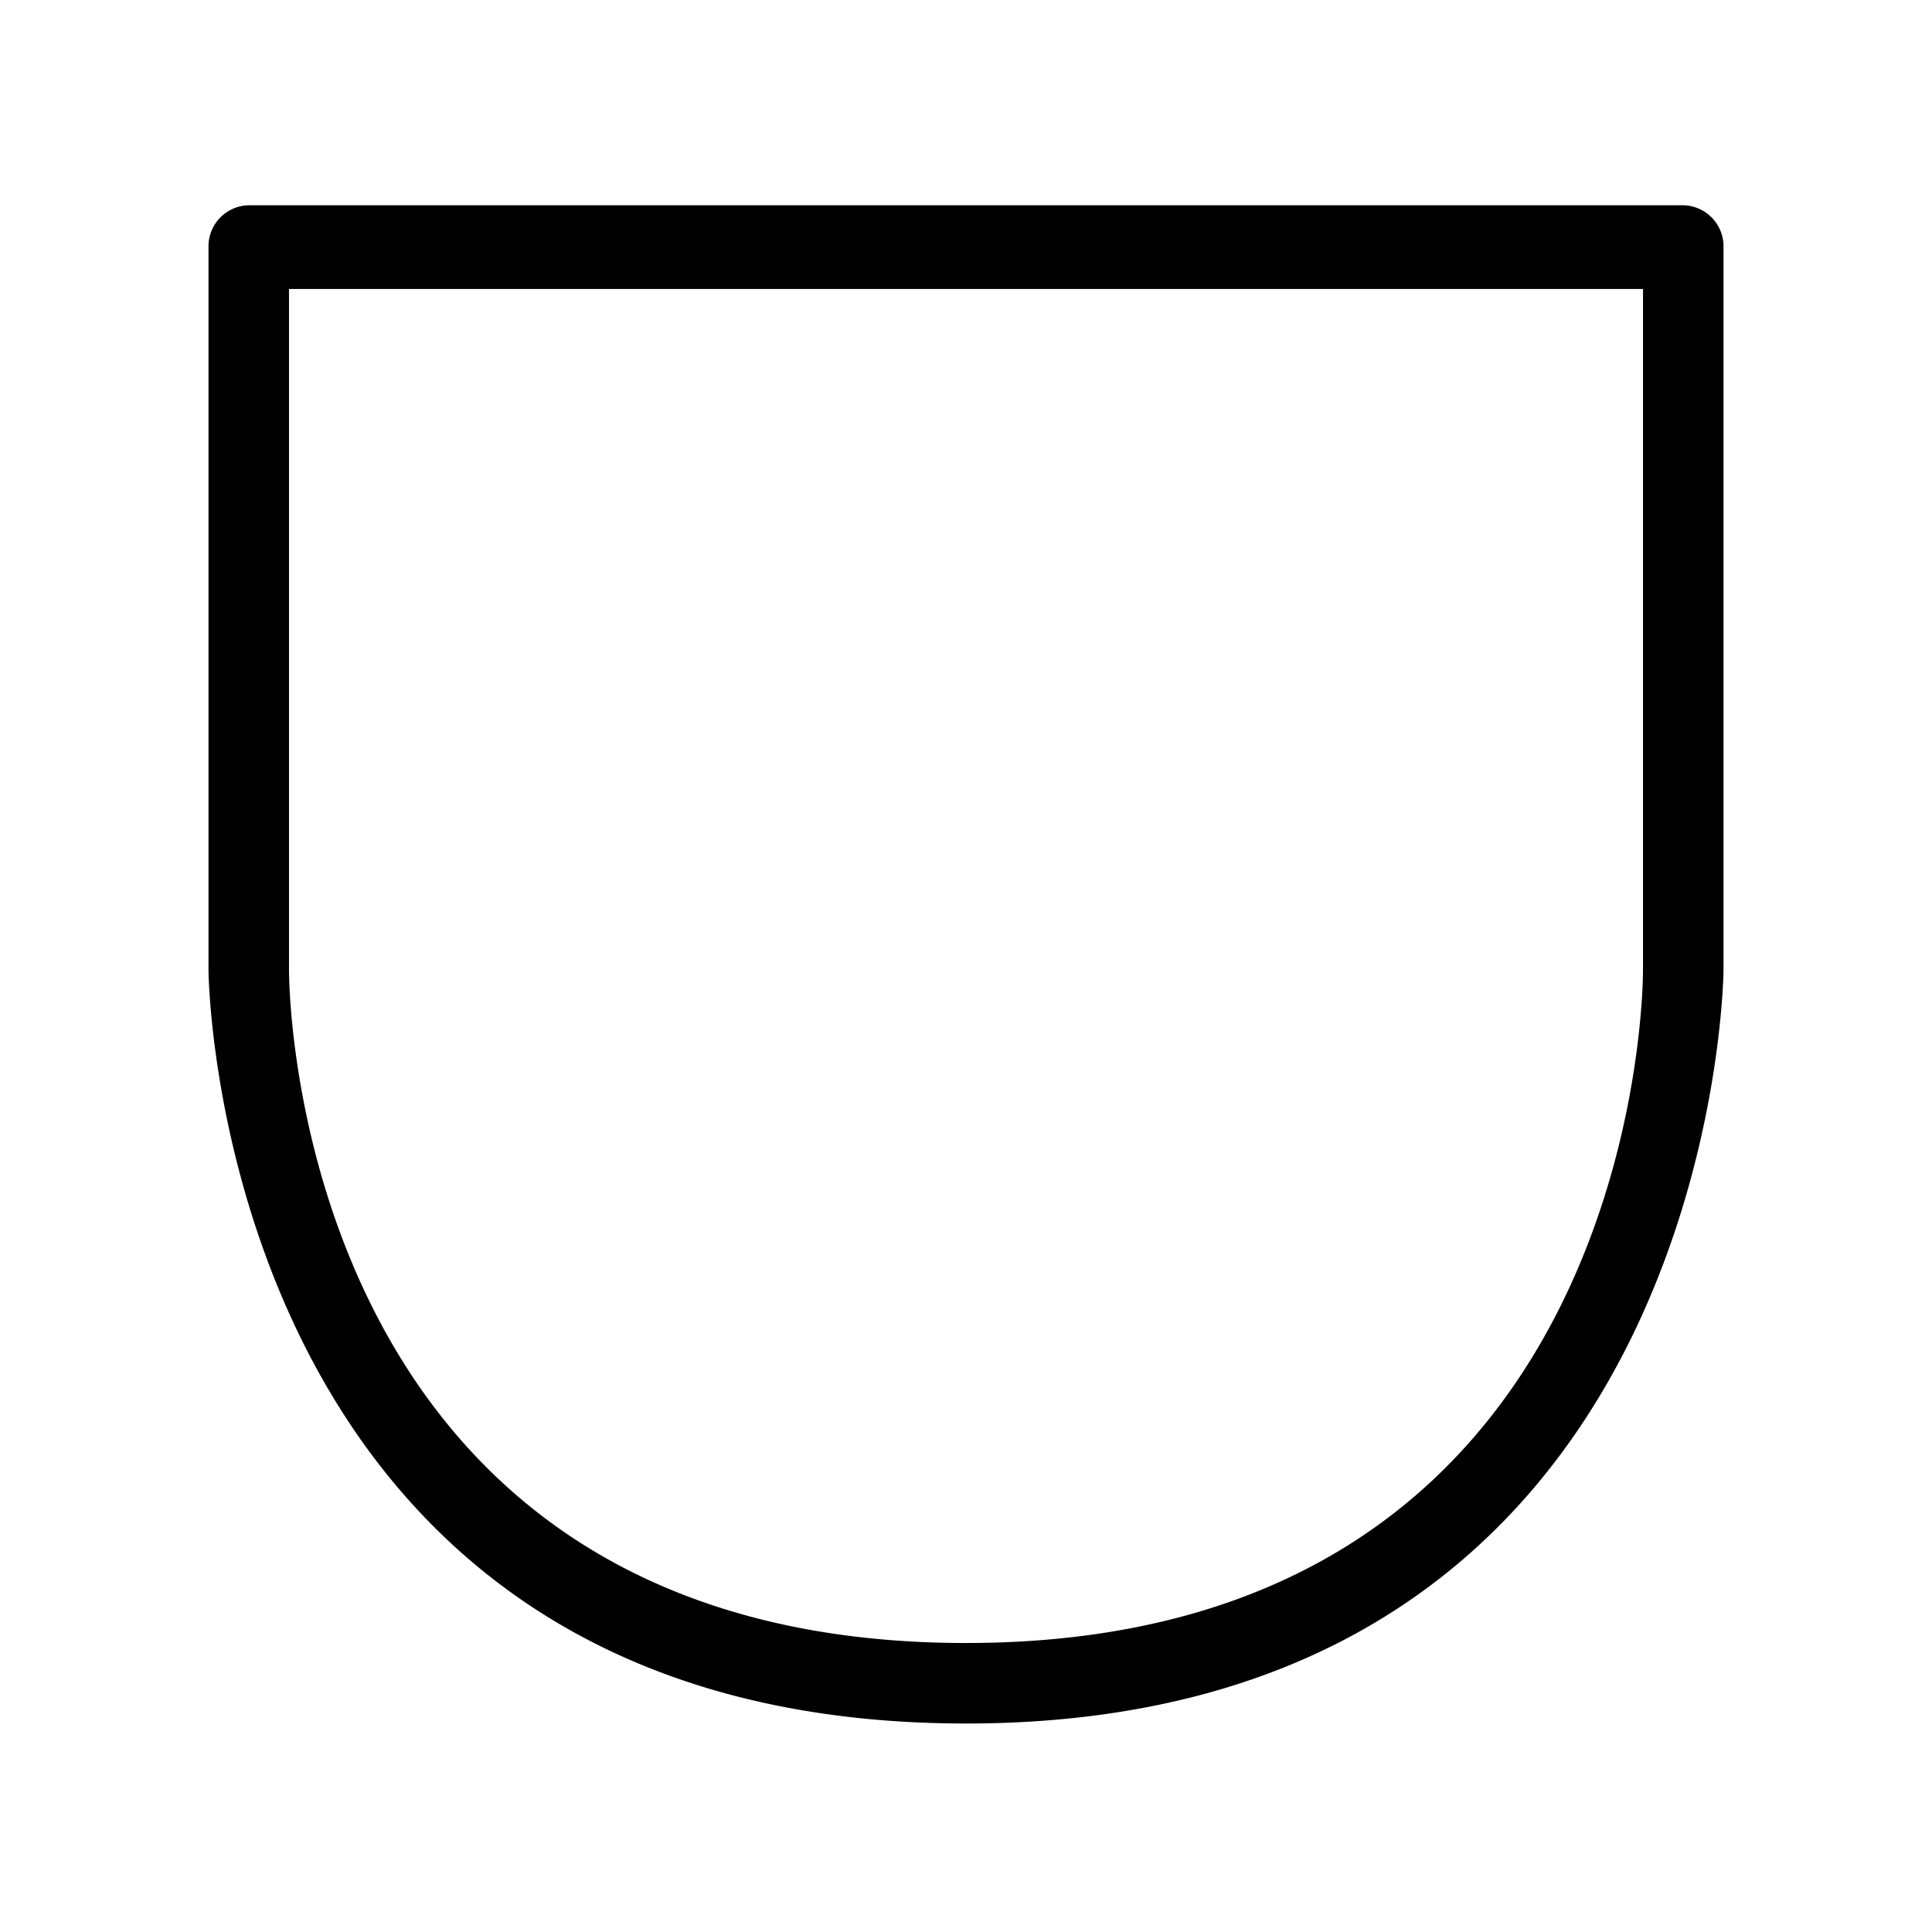 <svg id="Layer_1" data-name="Layer 1" xmlns="http://www.w3.org/2000/svg" xmlns:xlink="http://www.w3.org/1999/xlink" viewBox="0 0 24 24"><defs><style>.cls-1{fill:none;}.cls-2{clip-path:url(#clip-path);}</style><clipPath id="clip-path"><rect class="cls-1" y="-0.06" width="24" height="24"/></clipPath></defs><title>shield</title><g class="cls-2"><path d="M12,21.41c-9.3,0-9.41-9.27-9.41-9.36v-9a.51.51,0,0,1,.5-.5H20.91a.51.51,0,0,1,.5.5v9C21.41,12.14,21.3,21.41,12,21.41ZM3.59,3.59v8.46c0,.34.12,8.36,8.41,8.36s8.41-8,8.41-8.36V3.59Z"/></g></svg>